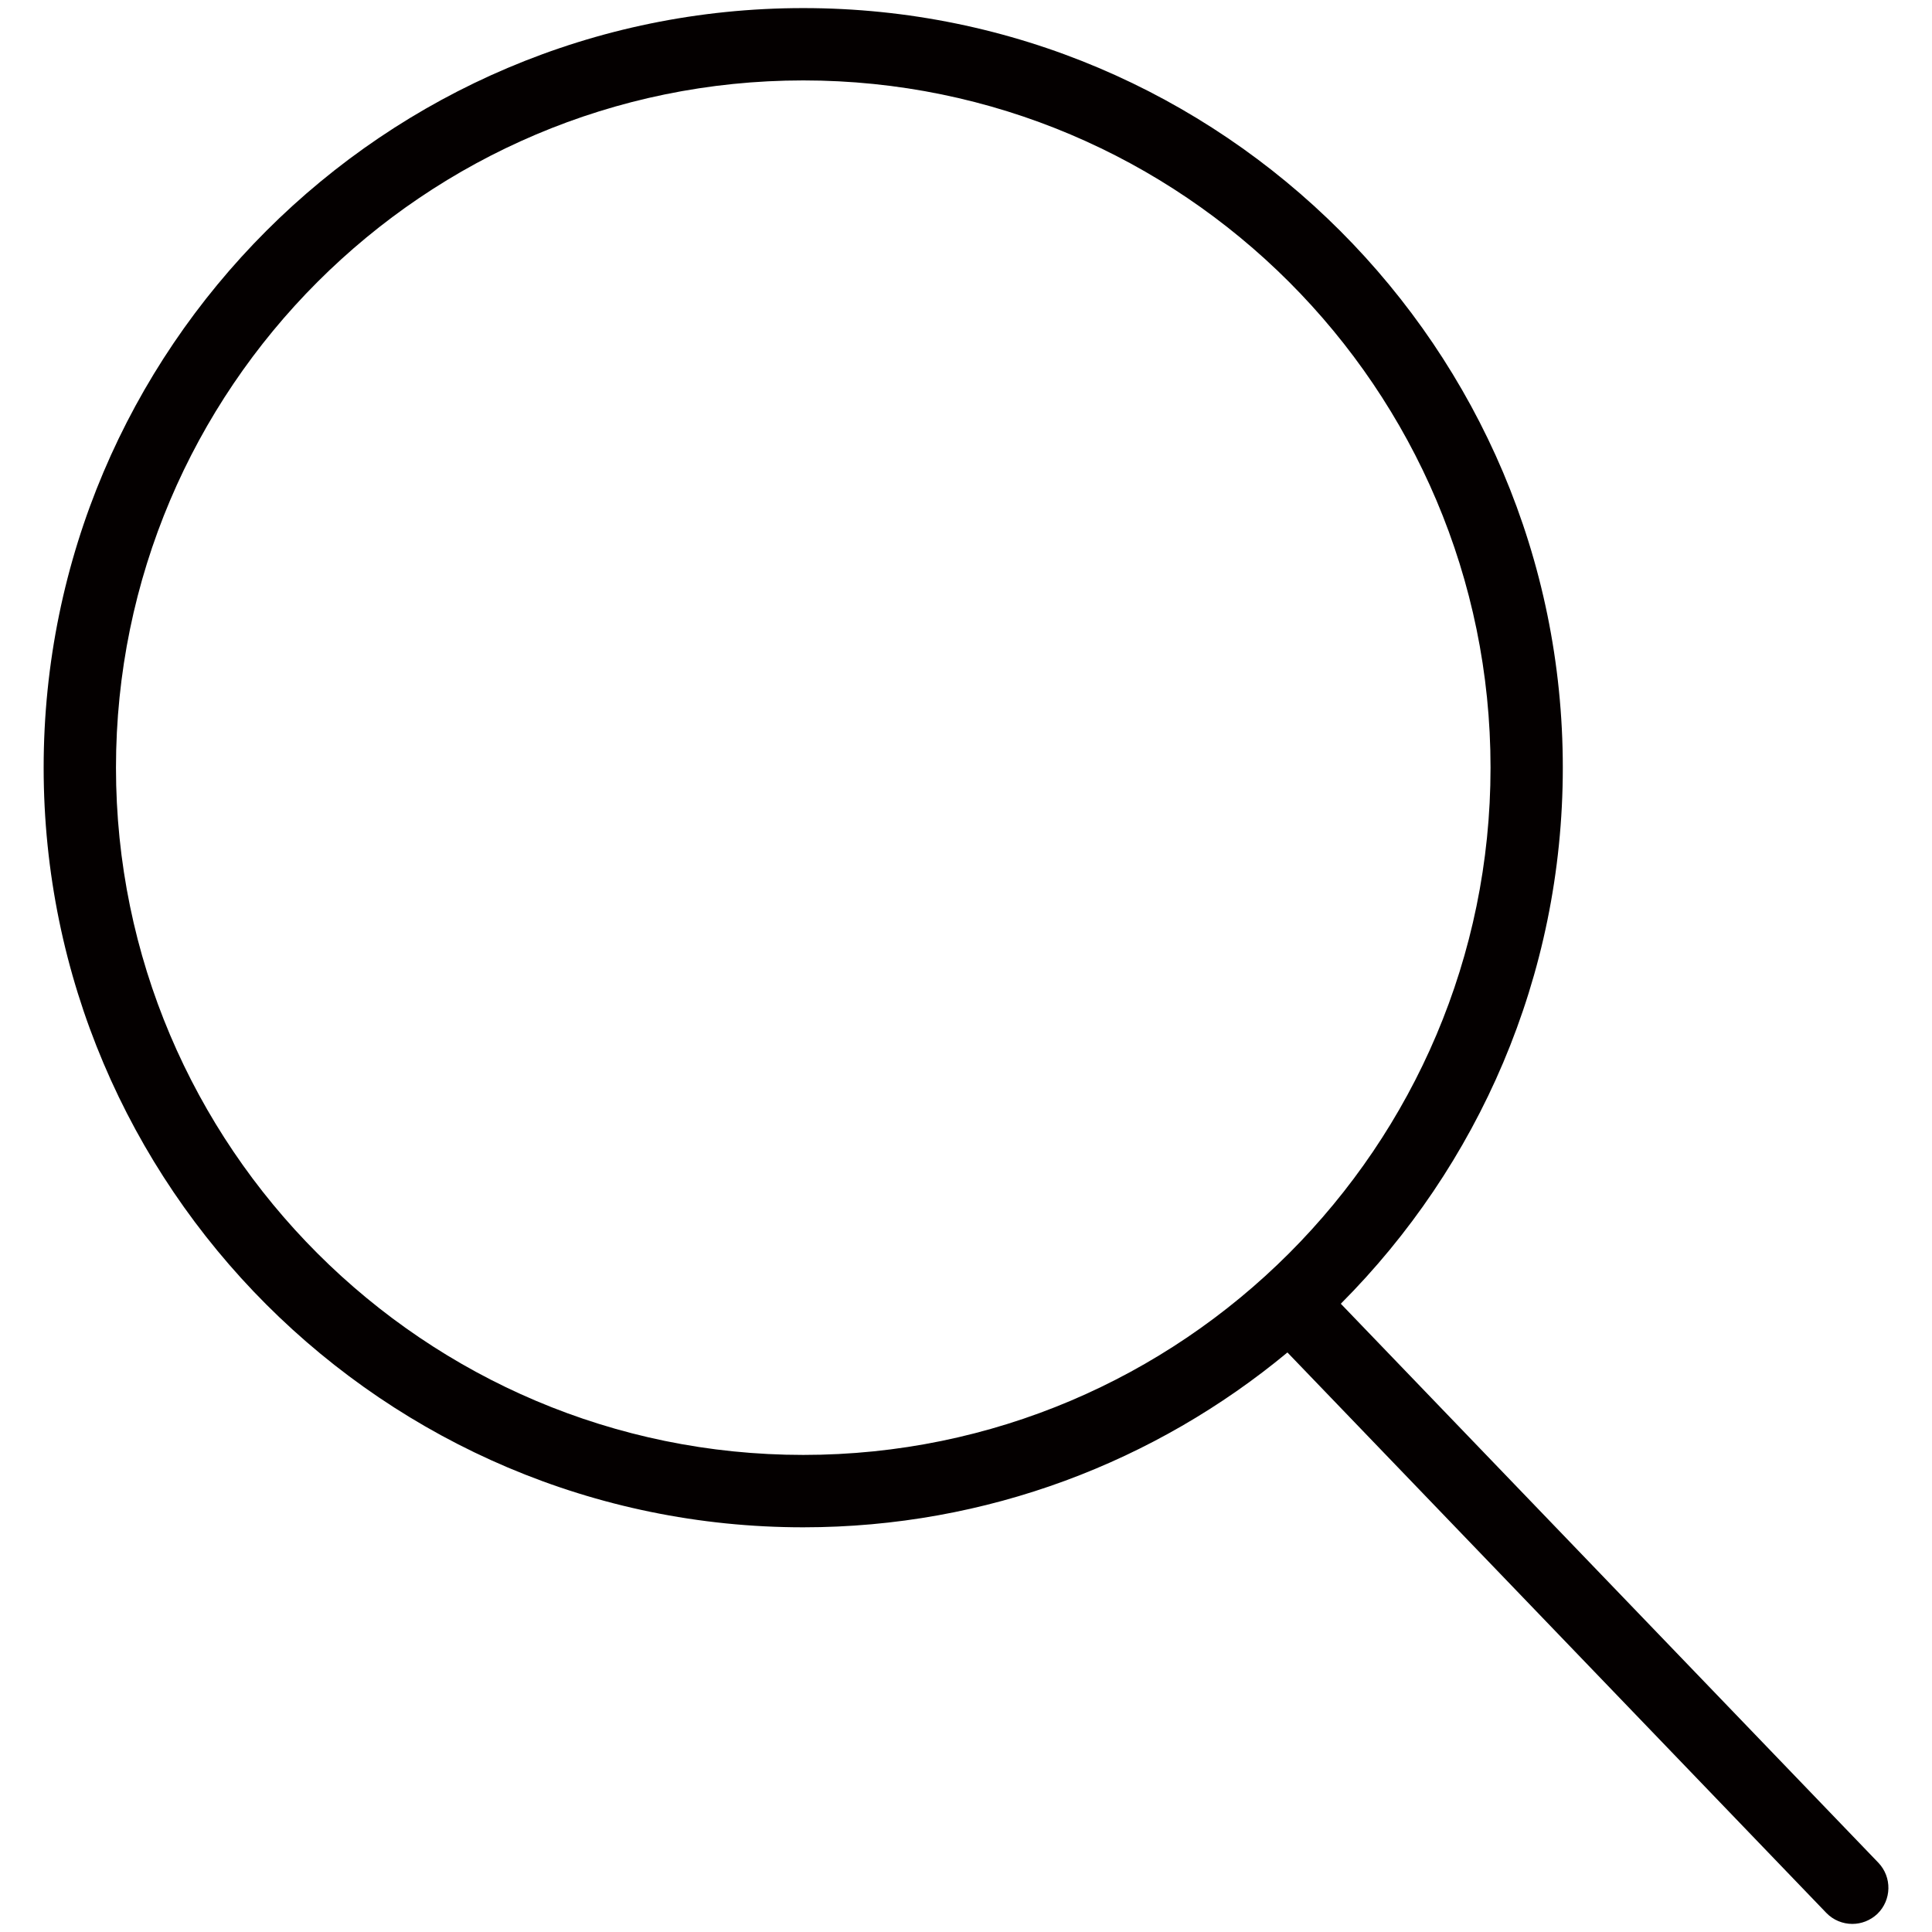 <?xml version="1.0" encoding="utf-8"?>
<!-- Generator: Adobe Illustrator 15.1.0, SVG Export Plug-In  -->
<!DOCTYPE svg PUBLIC "-//W3C//DTD SVG 1.1//EN" "http://www.w3.org/Graphics/SVG/1.1/DTD/svg11.dtd">
<svg version="1.1"
	 xmlns="http://www.w3.org/2000/svg" xmlns:xlink="http://www.w3.org/1999/xlink" xmlns:a="http://ns.adobe.com/AdobeSVGViewerExtensions/3.0/"
	 x="0px" y="0px" width="32px" height="32px" viewBox="-0.723 -0.134 32 32" enable-background="new -0.723 -0.134 32 32"
	 xml:space="preserve">
<defs>
</defs>
<path fill="#040000" d="M30.388,30.718l-8.903-9.258c2.271-2.277,3.677-5.416,3.677-8.879C25.163,5.643,19.519,0,12.582,0
	C5.643,0,0,5.643,0,12.581s5.643,12.582,12.582,12.582c3.045,0,5.84-1.089,8.019-2.896l8.924,9.281
	c0.117,0.122,0.275,0.184,0.432,0.184c0.149,0,0.298-0.056,0.415-0.166C30.609,31.336,30.617,30.957,30.388,30.718z M12.582,23.964
	c-6.278,0-11.384-5.106-11.384-11.383c0-6.277,5.106-11.383,11.384-11.383c6.277,0,11.383,5.105,11.383,11.383
	C23.964,18.857,18.858,23.964,12.582,23.964z"/>
</svg>

